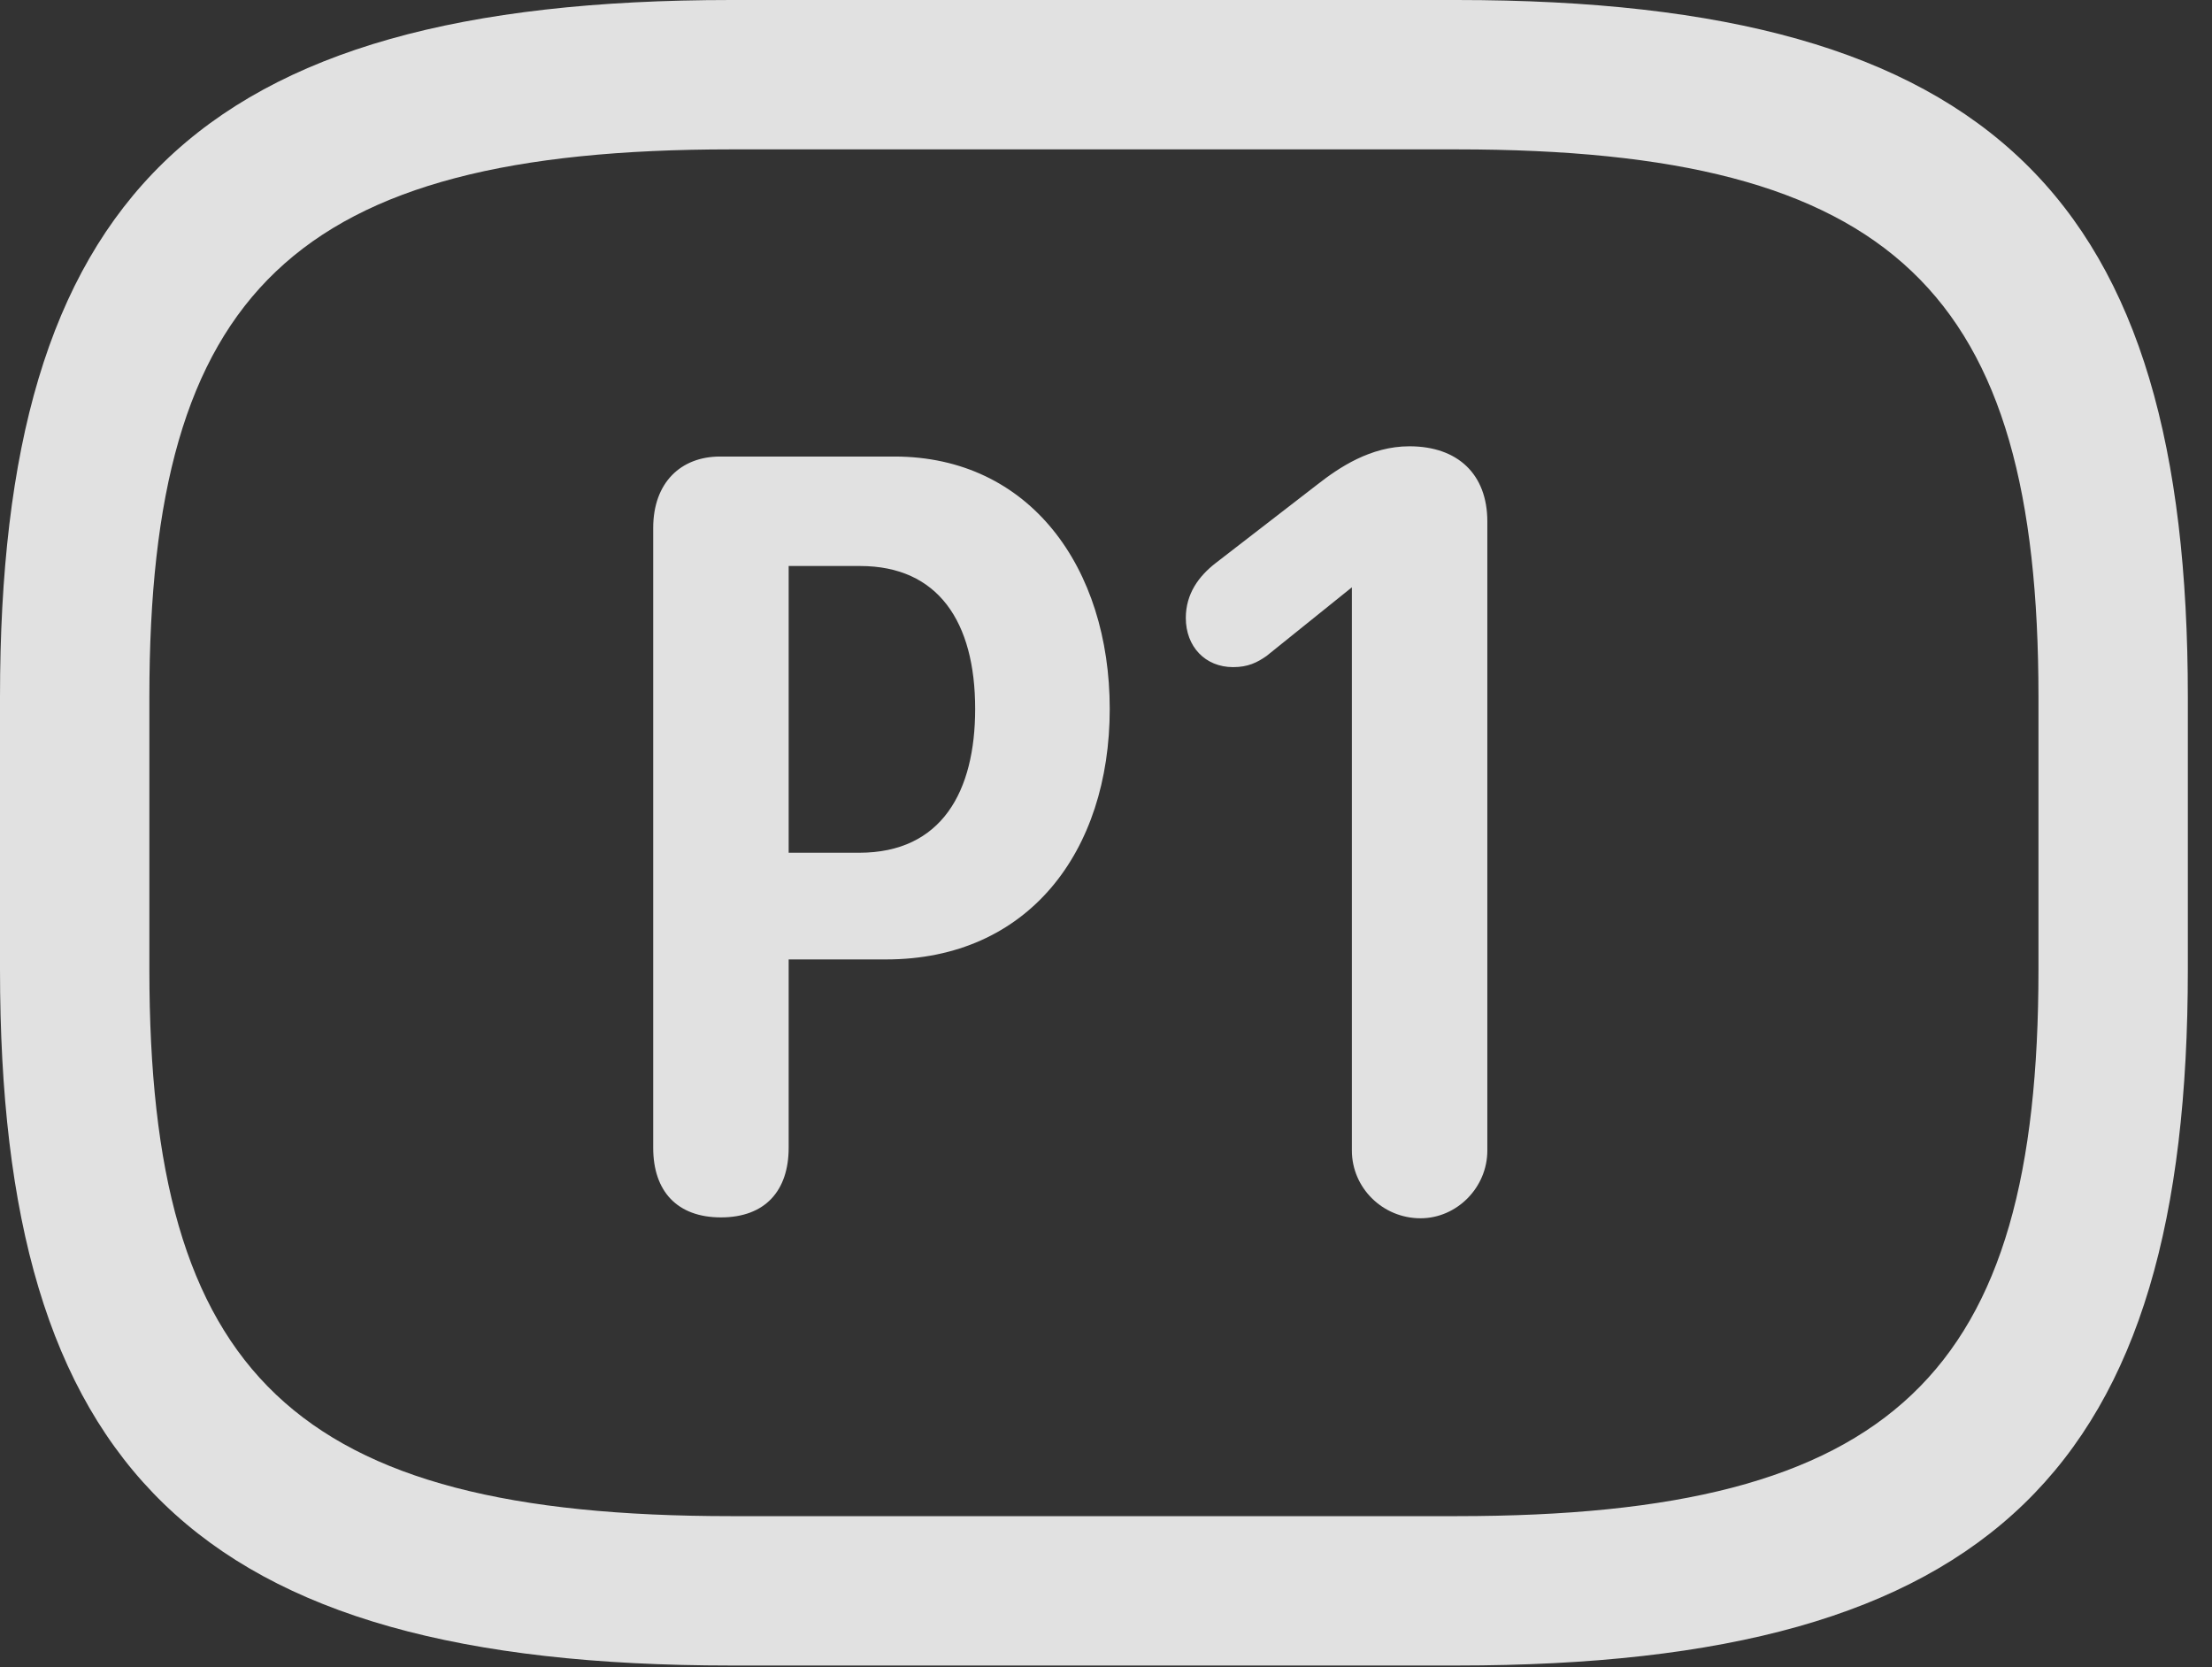 <?xml version="1.0" encoding="UTF-8"?>
<!--Generator: Apple Native CoreSVG 326-->
<!DOCTYPE svg
PUBLIC "-//W3C//DTD SVG 1.1//EN"
       "http://www.w3.org/Graphics/SVG/1.1/DTD/svg11.dtd">
<svg version="1.1" xmlns="http://www.w3.org/2000/svg" xmlns:xlink="http://www.w3.org/1999/xlink" viewBox="0 0 32.594 24.568">
 <rect x="0" y="0" width="32.594" height="24.568" fill="#333333" stroke="none"/>
 <g>
  <rect height="24.568" opacity="0" width="32.594" x="0" y="0"/>
  <path d="M10.773 24.541L21.465 24.541C29.395 24.541 32.238 21.602 32.238 14.287L32.238 10.268C32.238 2.953 29.395 0 21.465 0L10.773 0C2.844 0 0 2.953 0 10.268L0 14.287C0 21.602 2.844 24.541 10.773 24.541ZM10.773 22.34C4.32 22.34 2.201 20.248 2.201 14.287L2.201 10.268C2.201 4.307 4.32 2.201 10.773 2.201L21.465 2.201C27.918 2.201 30.037 4.307 30.037 10.268L30.037 14.287C30.037 20.248 27.918 22.34 21.465 22.34Z" fill="white" fill-opacity="0.85"/>
  <path d="M10.623 17.938C11.279 17.938 11.621 17.541 11.621 16.912L11.621 14.137L13.057 14.137C15.148 14.137 16.352 12.551 16.352 10.445C16.352 8.367 15.176 6.727 13.18 6.727L10.609 6.727C10.035 6.727 9.625 7.109 9.625 7.779L9.625 16.912C9.625 17.555 9.98 17.938 10.623 17.938ZM11.621 12.565L11.621 8.34L12.674 8.34C13.822 8.34 14.369 9.16 14.369 10.445C14.369 11.662 13.877 12.565 12.66 12.565ZM20.932 17.951C21.465 17.951 21.916 17.5 21.916 16.953L21.916 7.684C21.916 6.986 21.479 6.576 20.768 6.576C20.193 6.576 19.729 6.891 19.414 7.137L17.91 8.299C17.664 8.49 17.473 8.75 17.473 9.105C17.473 9.529 17.76 9.83 18.17 9.83C18.389 9.83 18.525 9.762 18.662 9.666L19.92 8.654L19.92 16.953C19.92 17.5 20.371 17.951 20.932 17.951Z" fill="white" fill-opacity="0.85"/>
 </g>
</svg>
